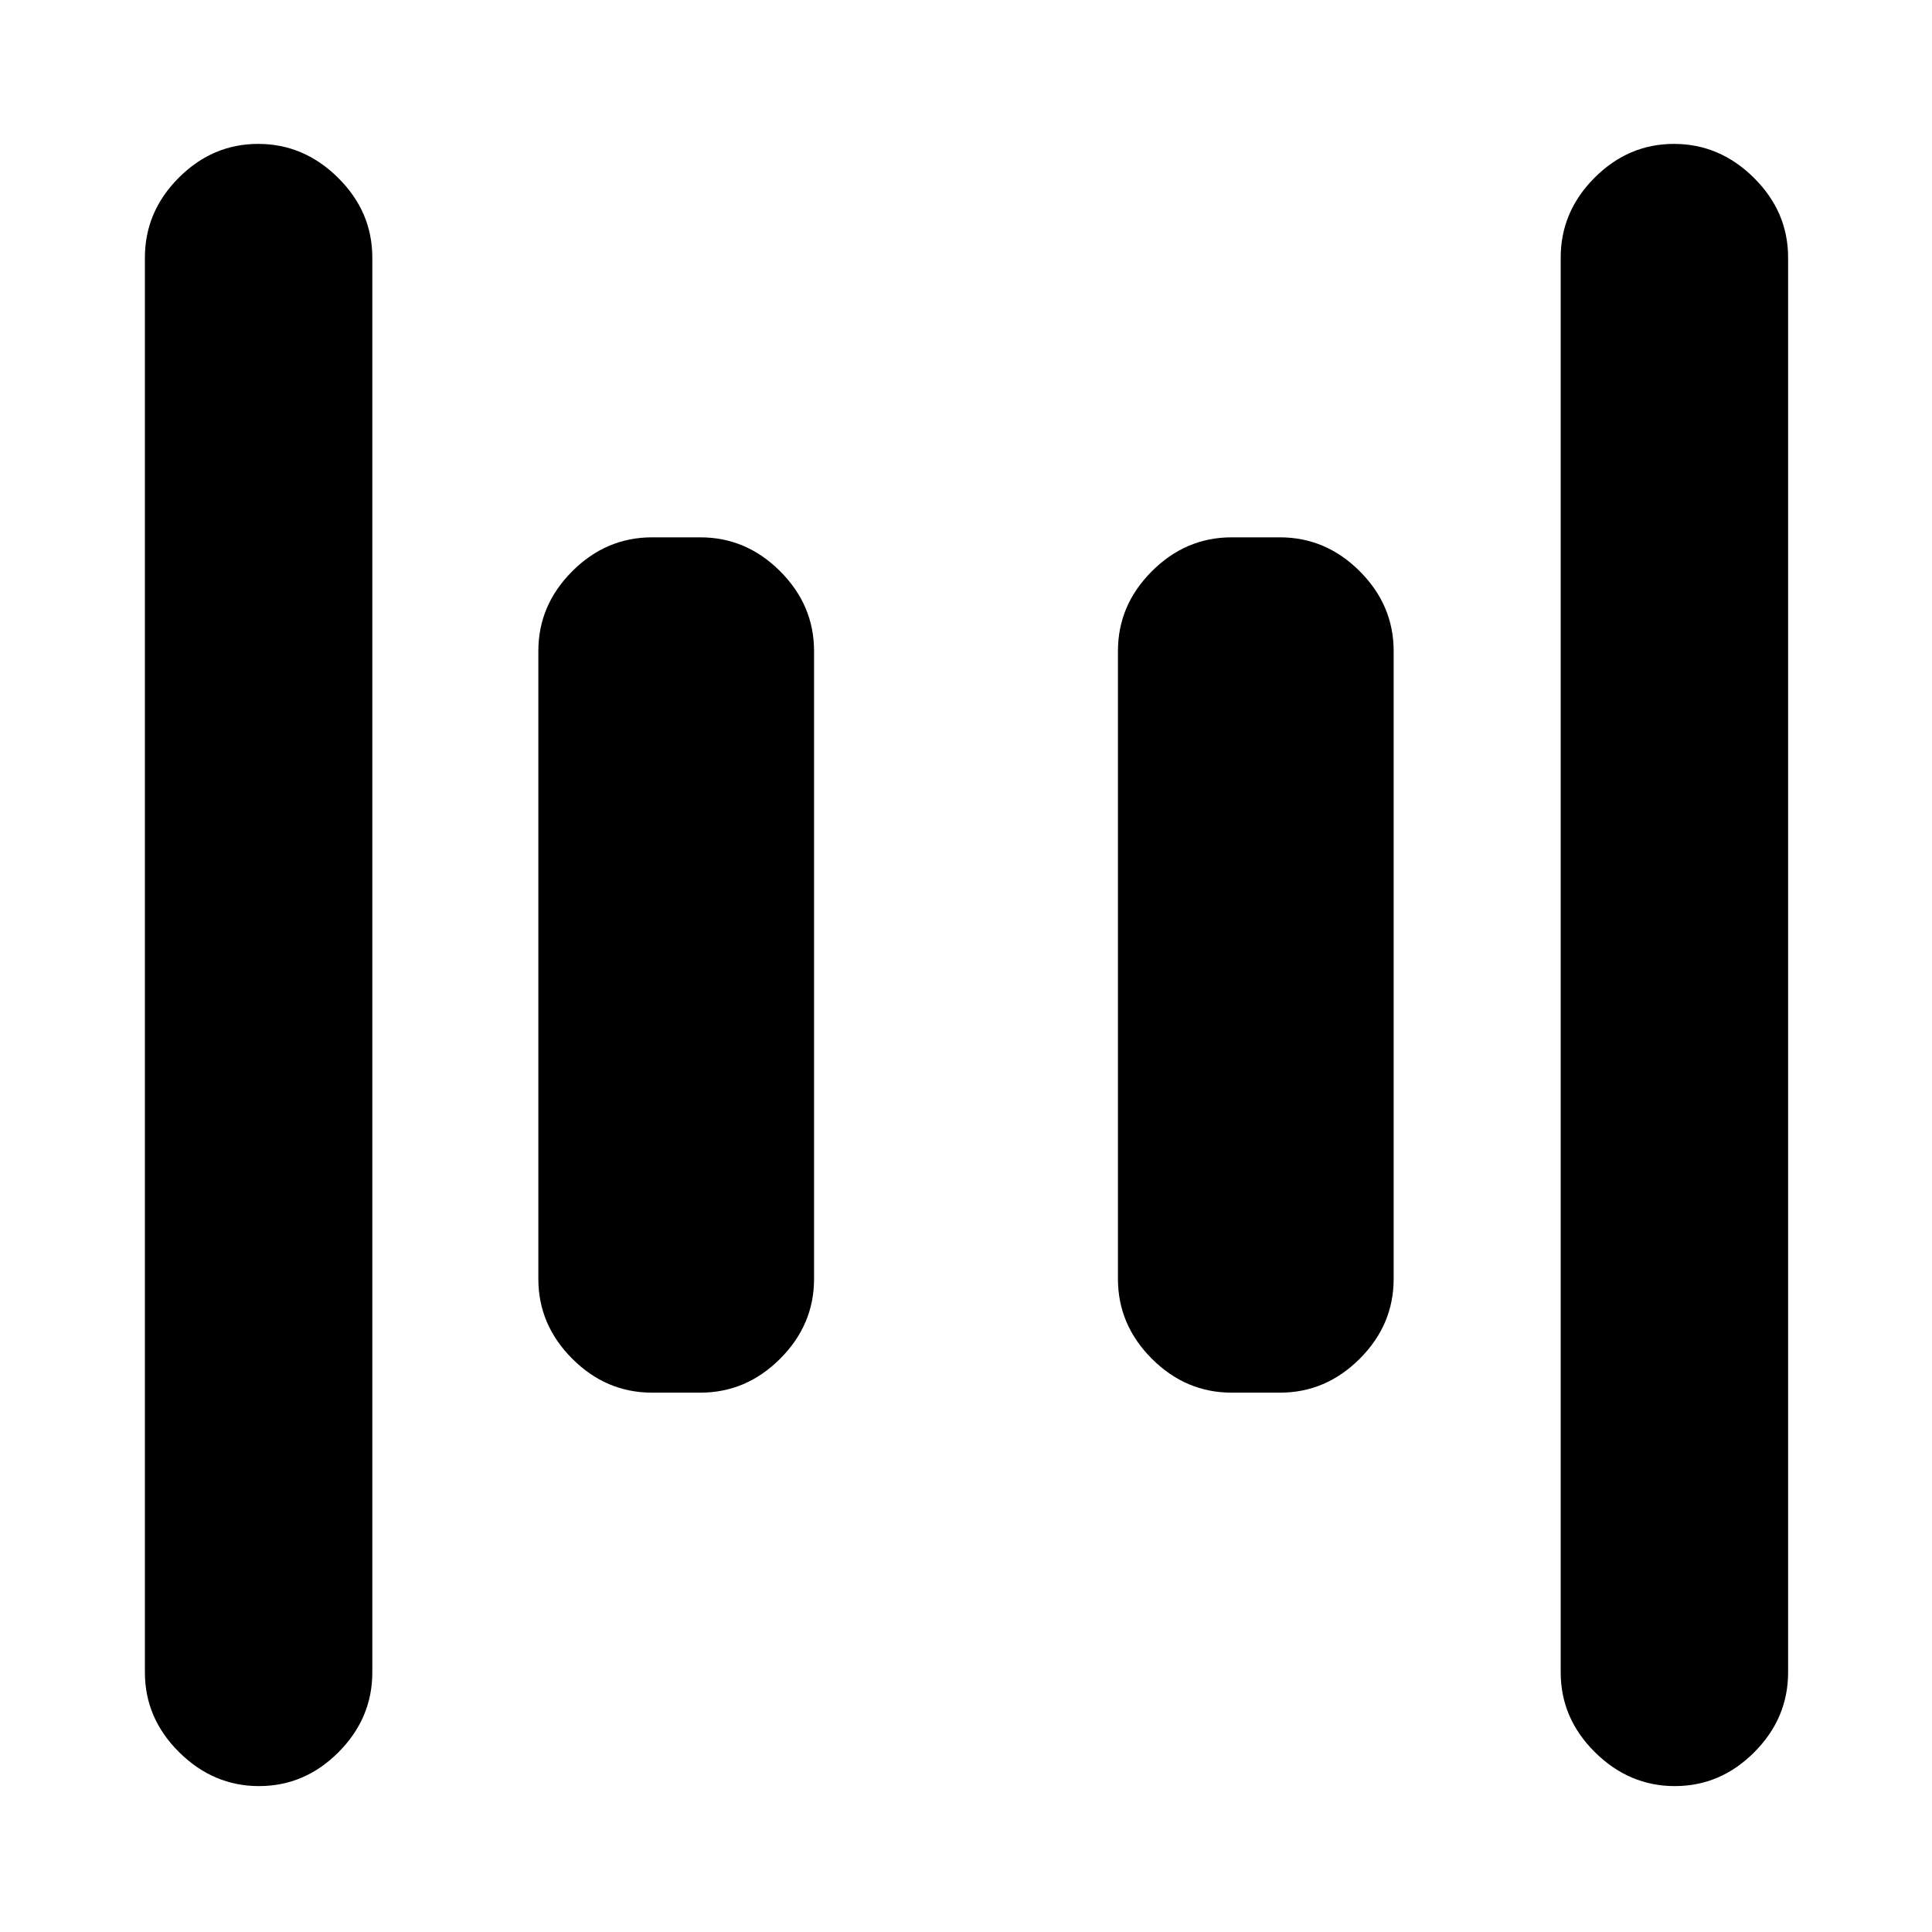 <svg xmlns="http://www.w3.org/2000/svg" height="20" viewBox="0 -960 960 960" width="20"><path d="M612-268q-22.8 0-39.65-16.85-16.85-16.85-16.85-39.65v-312q0-22.8 16.85-39.65Q589.2-693 612-693h24q22.8 0 39.65 16.85 16.85 16.85 16.85 39.65v312q0 22.8-16.85 39.65Q658.8-268 636-268h-24Zm-288 0q-22.8 0-39.65-16.85-16.85-16.85-16.85-39.65v-312q0-22.8 16.85-39.65Q301.2-693 324-693h24q22.8 0 39.65 16.85 16.85 16.85 16.85 39.65v312q0 22.8-16.85 39.65Q370.8-268 348-268h-24ZM832.21-72.5q-22.71 0-39.71-16.85t-17-39.65v-703q0-22.8 16.79-39.65 16.79-16.85 39.5-16.85t39.71 16.85q17 16.85 17 39.65v703q0 22.8-16.79 39.65-16.79 16.85-39.5 16.85Zm-703.5 0Q106-72.5 89-89.35T72-129v-703q0-22.8 16.79-39.65 16.79-16.85 39.5-16.85T168-871.65q17 16.85 17 39.65v703q0 22.8-16.79 39.65-16.79 16.85-39.5 16.85Z"/></svg>